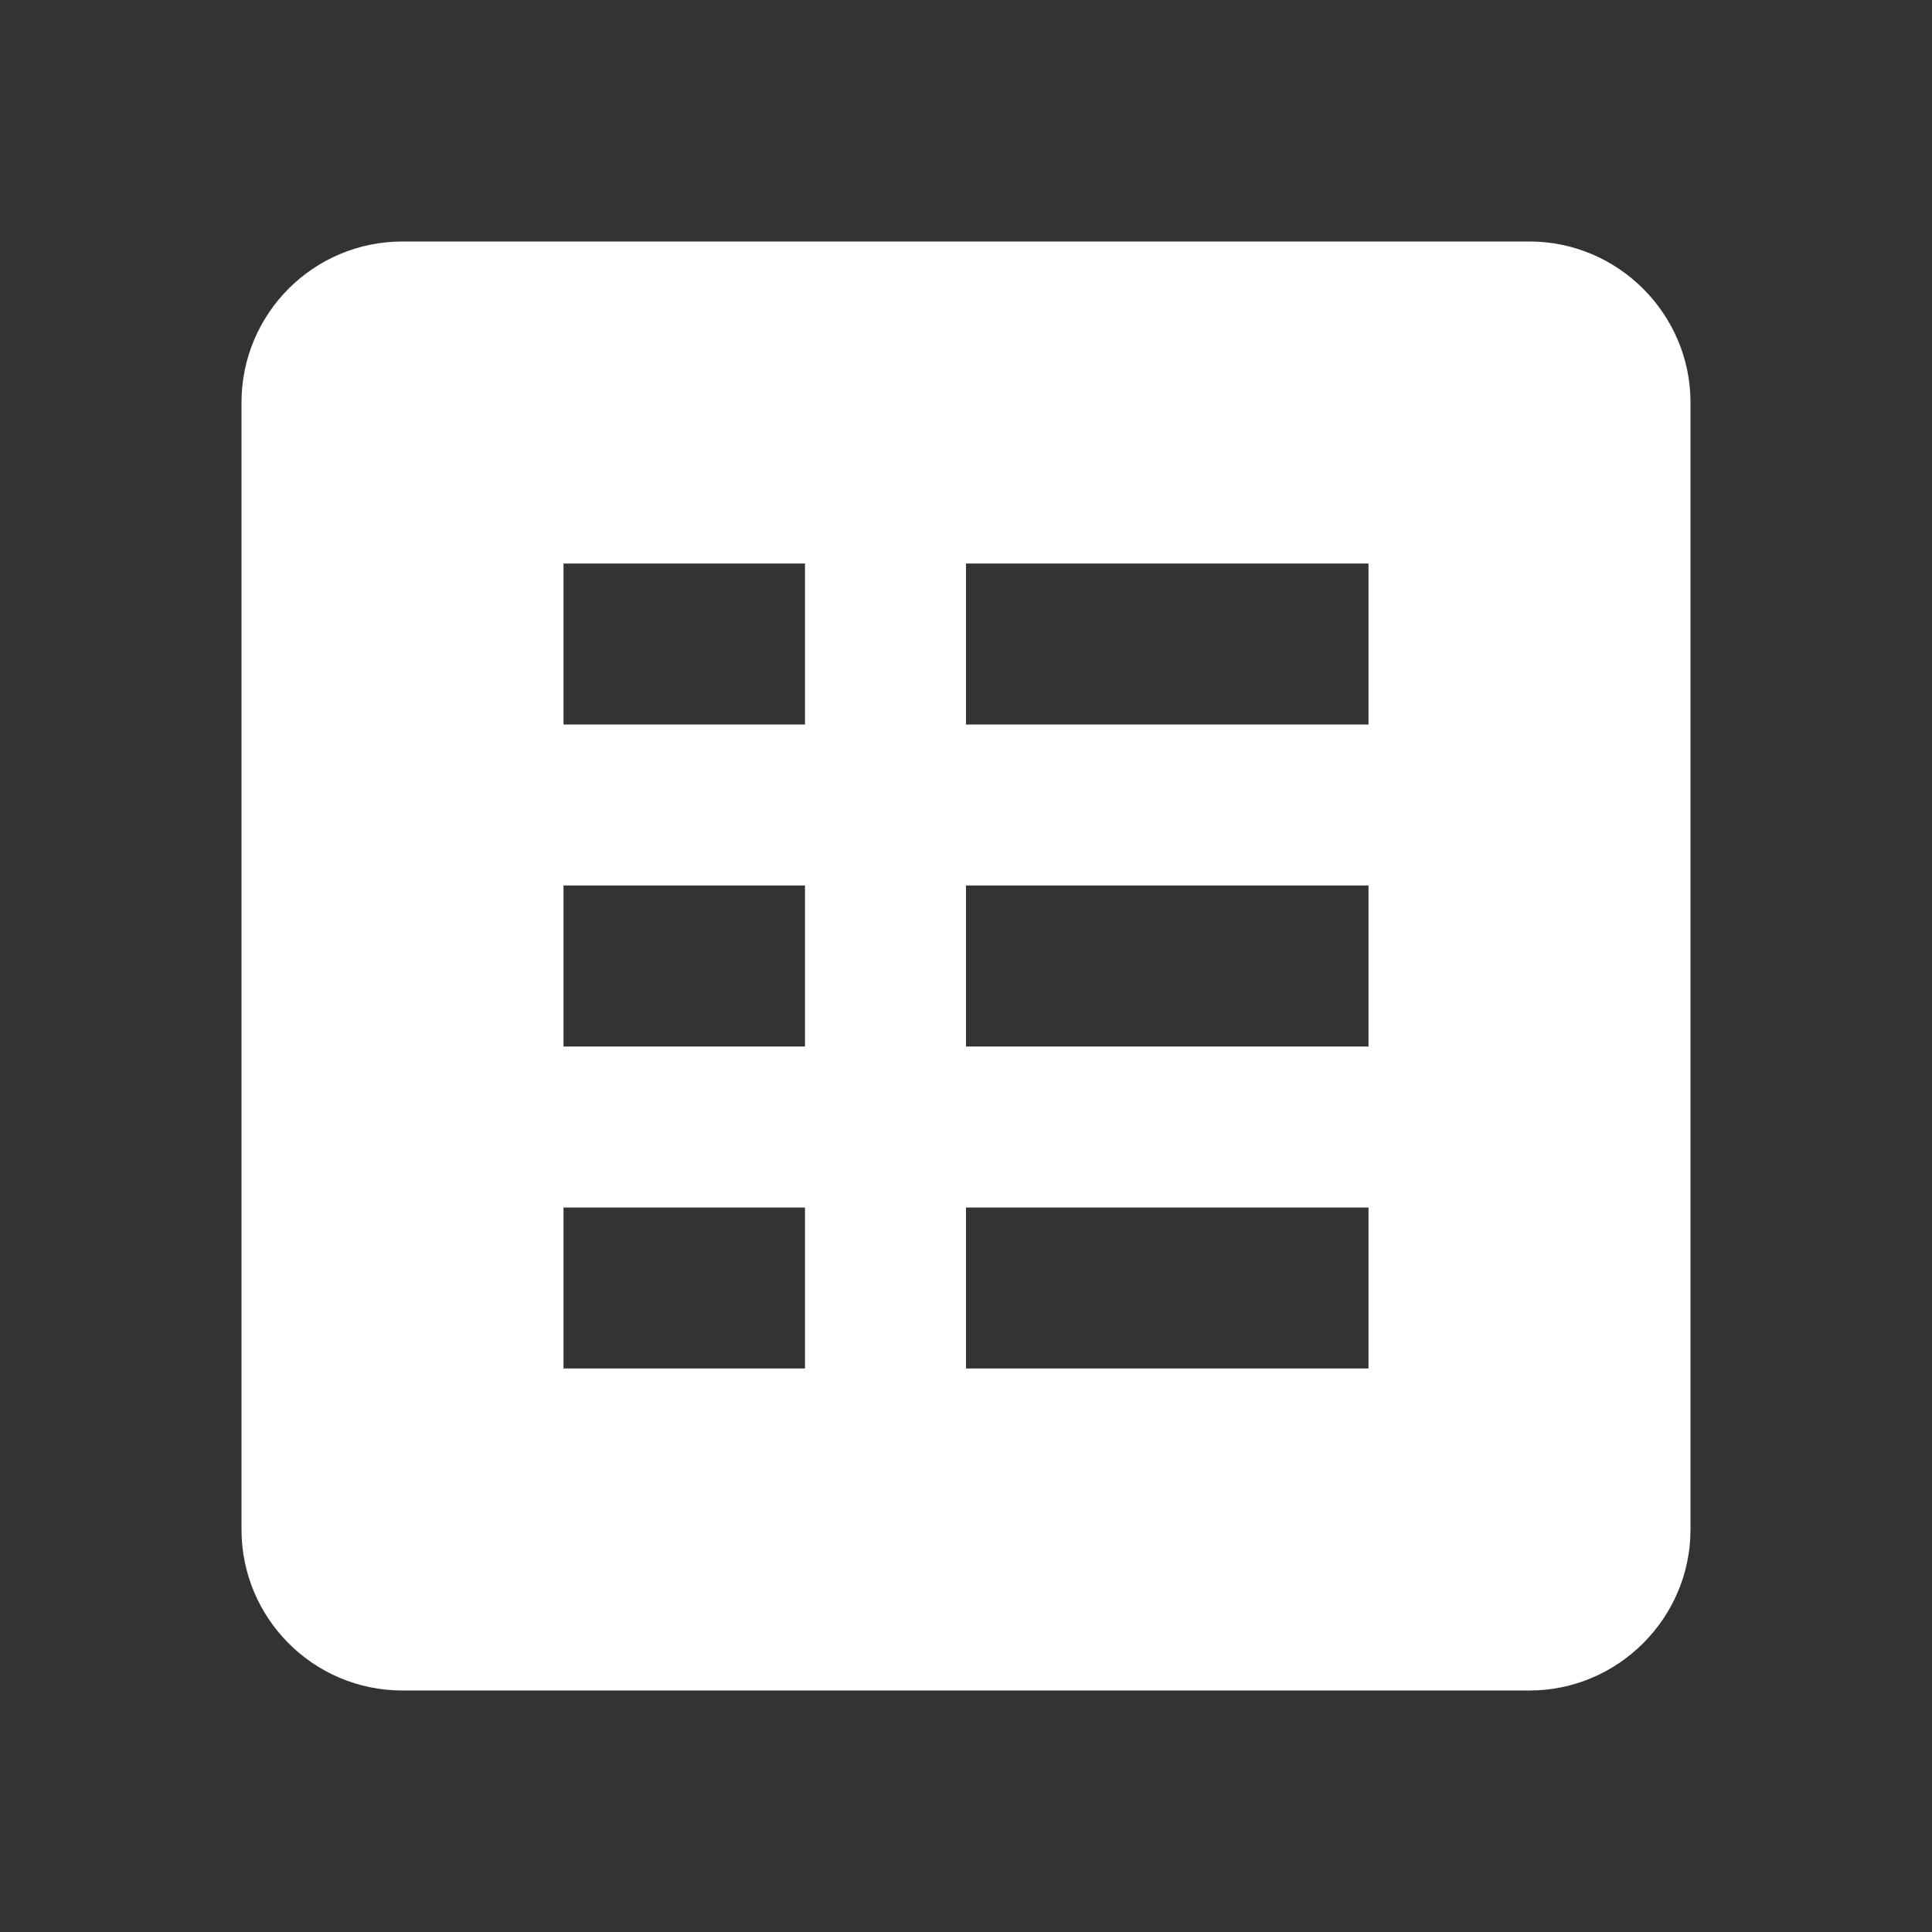 <svg xmlns="http://www.w3.org/2000/svg" viewBox="0 0 24 24" fill="none">
    <rect x="0" y="0" width="24" height="24" fill="#333333" stroke="none"/>
    <path d="M19 3H5C3.89 3 3 3.9 3 5V19C3 20.1 3.89 21 5 21H19C20.1 21 21 20.1 21 19V5C21 3.9 20.1 3 19 3ZM10 17H7V15H10V17ZM17 17H12V15H17V17ZM10 13H7V11H10V13ZM17 13H12V11H17V13ZM10 9H7V7H10V9ZM17 9H12V7H17V9Z" fill="white"/>
</svg>

